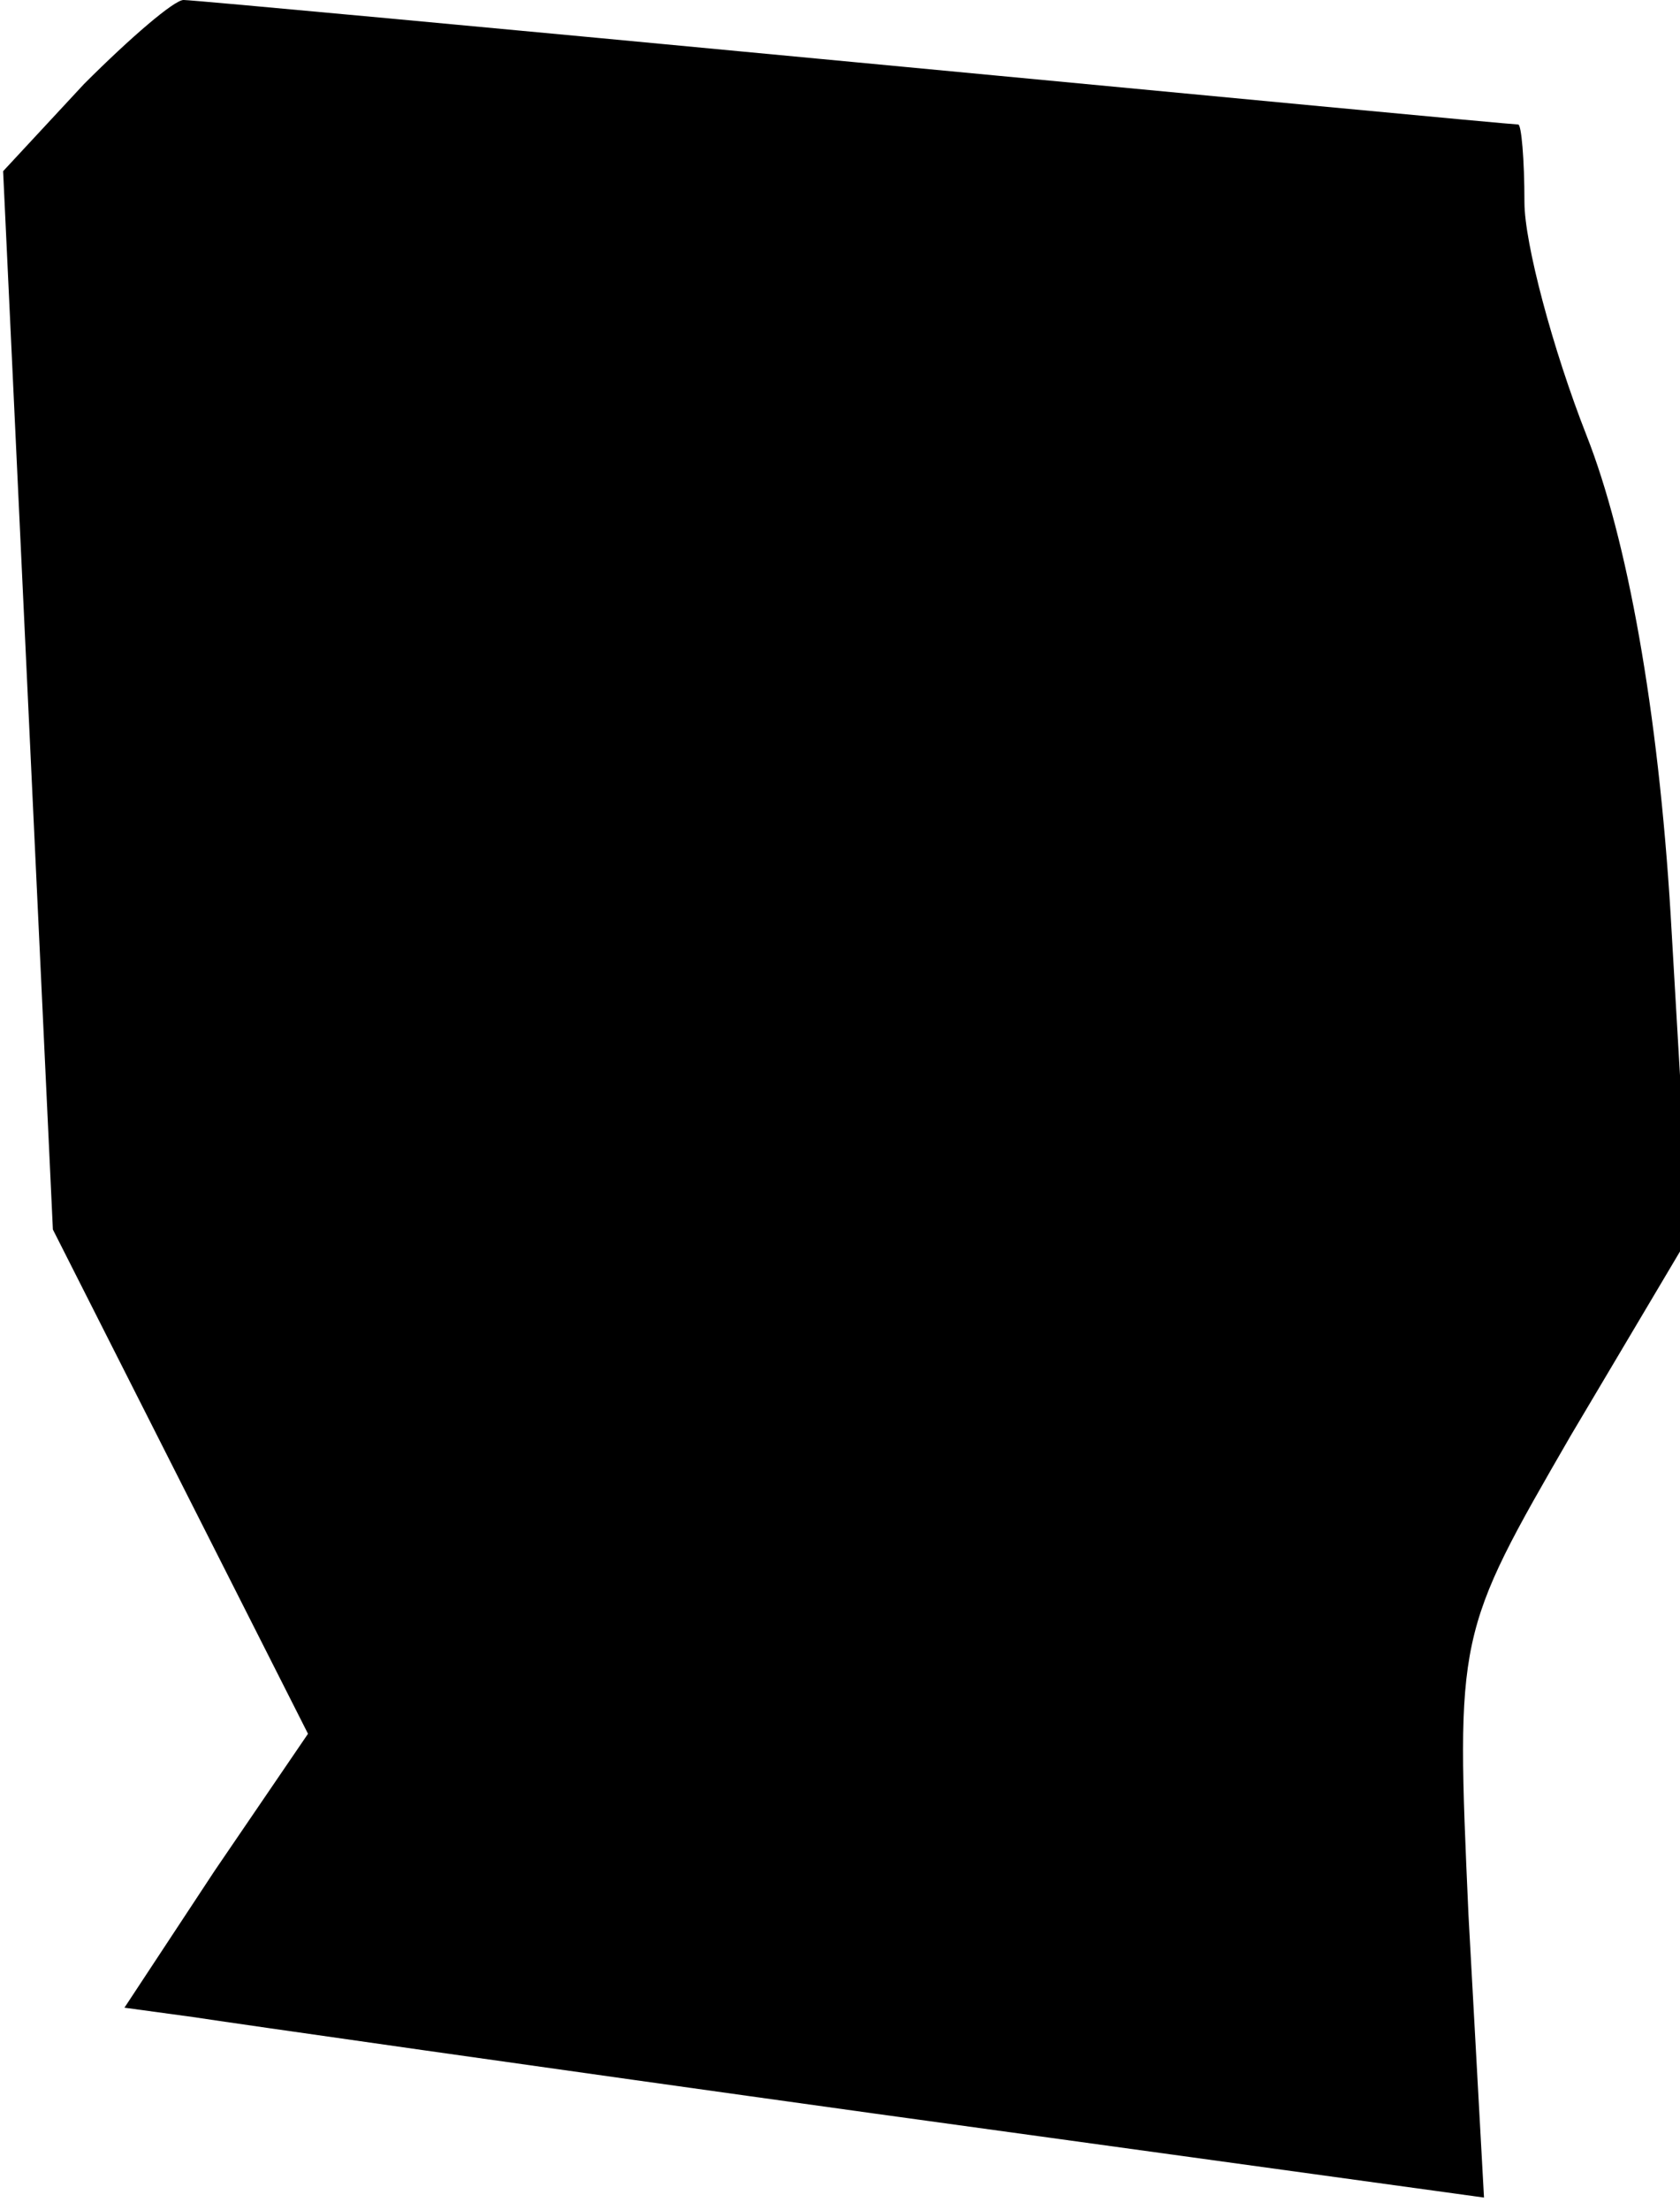 <?xml version="1.0" standalone="no"?>
<!DOCTYPE svg PUBLIC "-//W3C//DTD SVG 20010904//EN"
 "http://www.w3.org/TR/2001/REC-SVG-20010904/DTD/svg10.dtd">
<svg version="1.0" xmlns="http://www.w3.org/2000/svg"
 width="54pt" height="71pt" viewBox="0 0 54 71"
 preserveAspectRatio="xMidYMid meet">
<g transform="translate(0,71) scale(0.1,-0.1)"
fill="#000000" stroke="none">
<path fill="#000000" stroke="none" d="M27 683 l-26 -28 8 -170 8 -170 41 -81
41 -81 -30 -44 -29 -44 22 -3 c13 -2 111 -16 219 -31 l196 -27 -5 91 c-4 90
-4 90 33 154 l38 64 -6 103 c-4 66 -14 121 -27 154 -11 28 -20 62 -20 75 0 14
-1 25 -2 25 -2 0 -97 9 -213 20 -116 11 -213 20 -216 20 -3 0 -17 -12 -32 -27z"/>
</g>
</svg>
